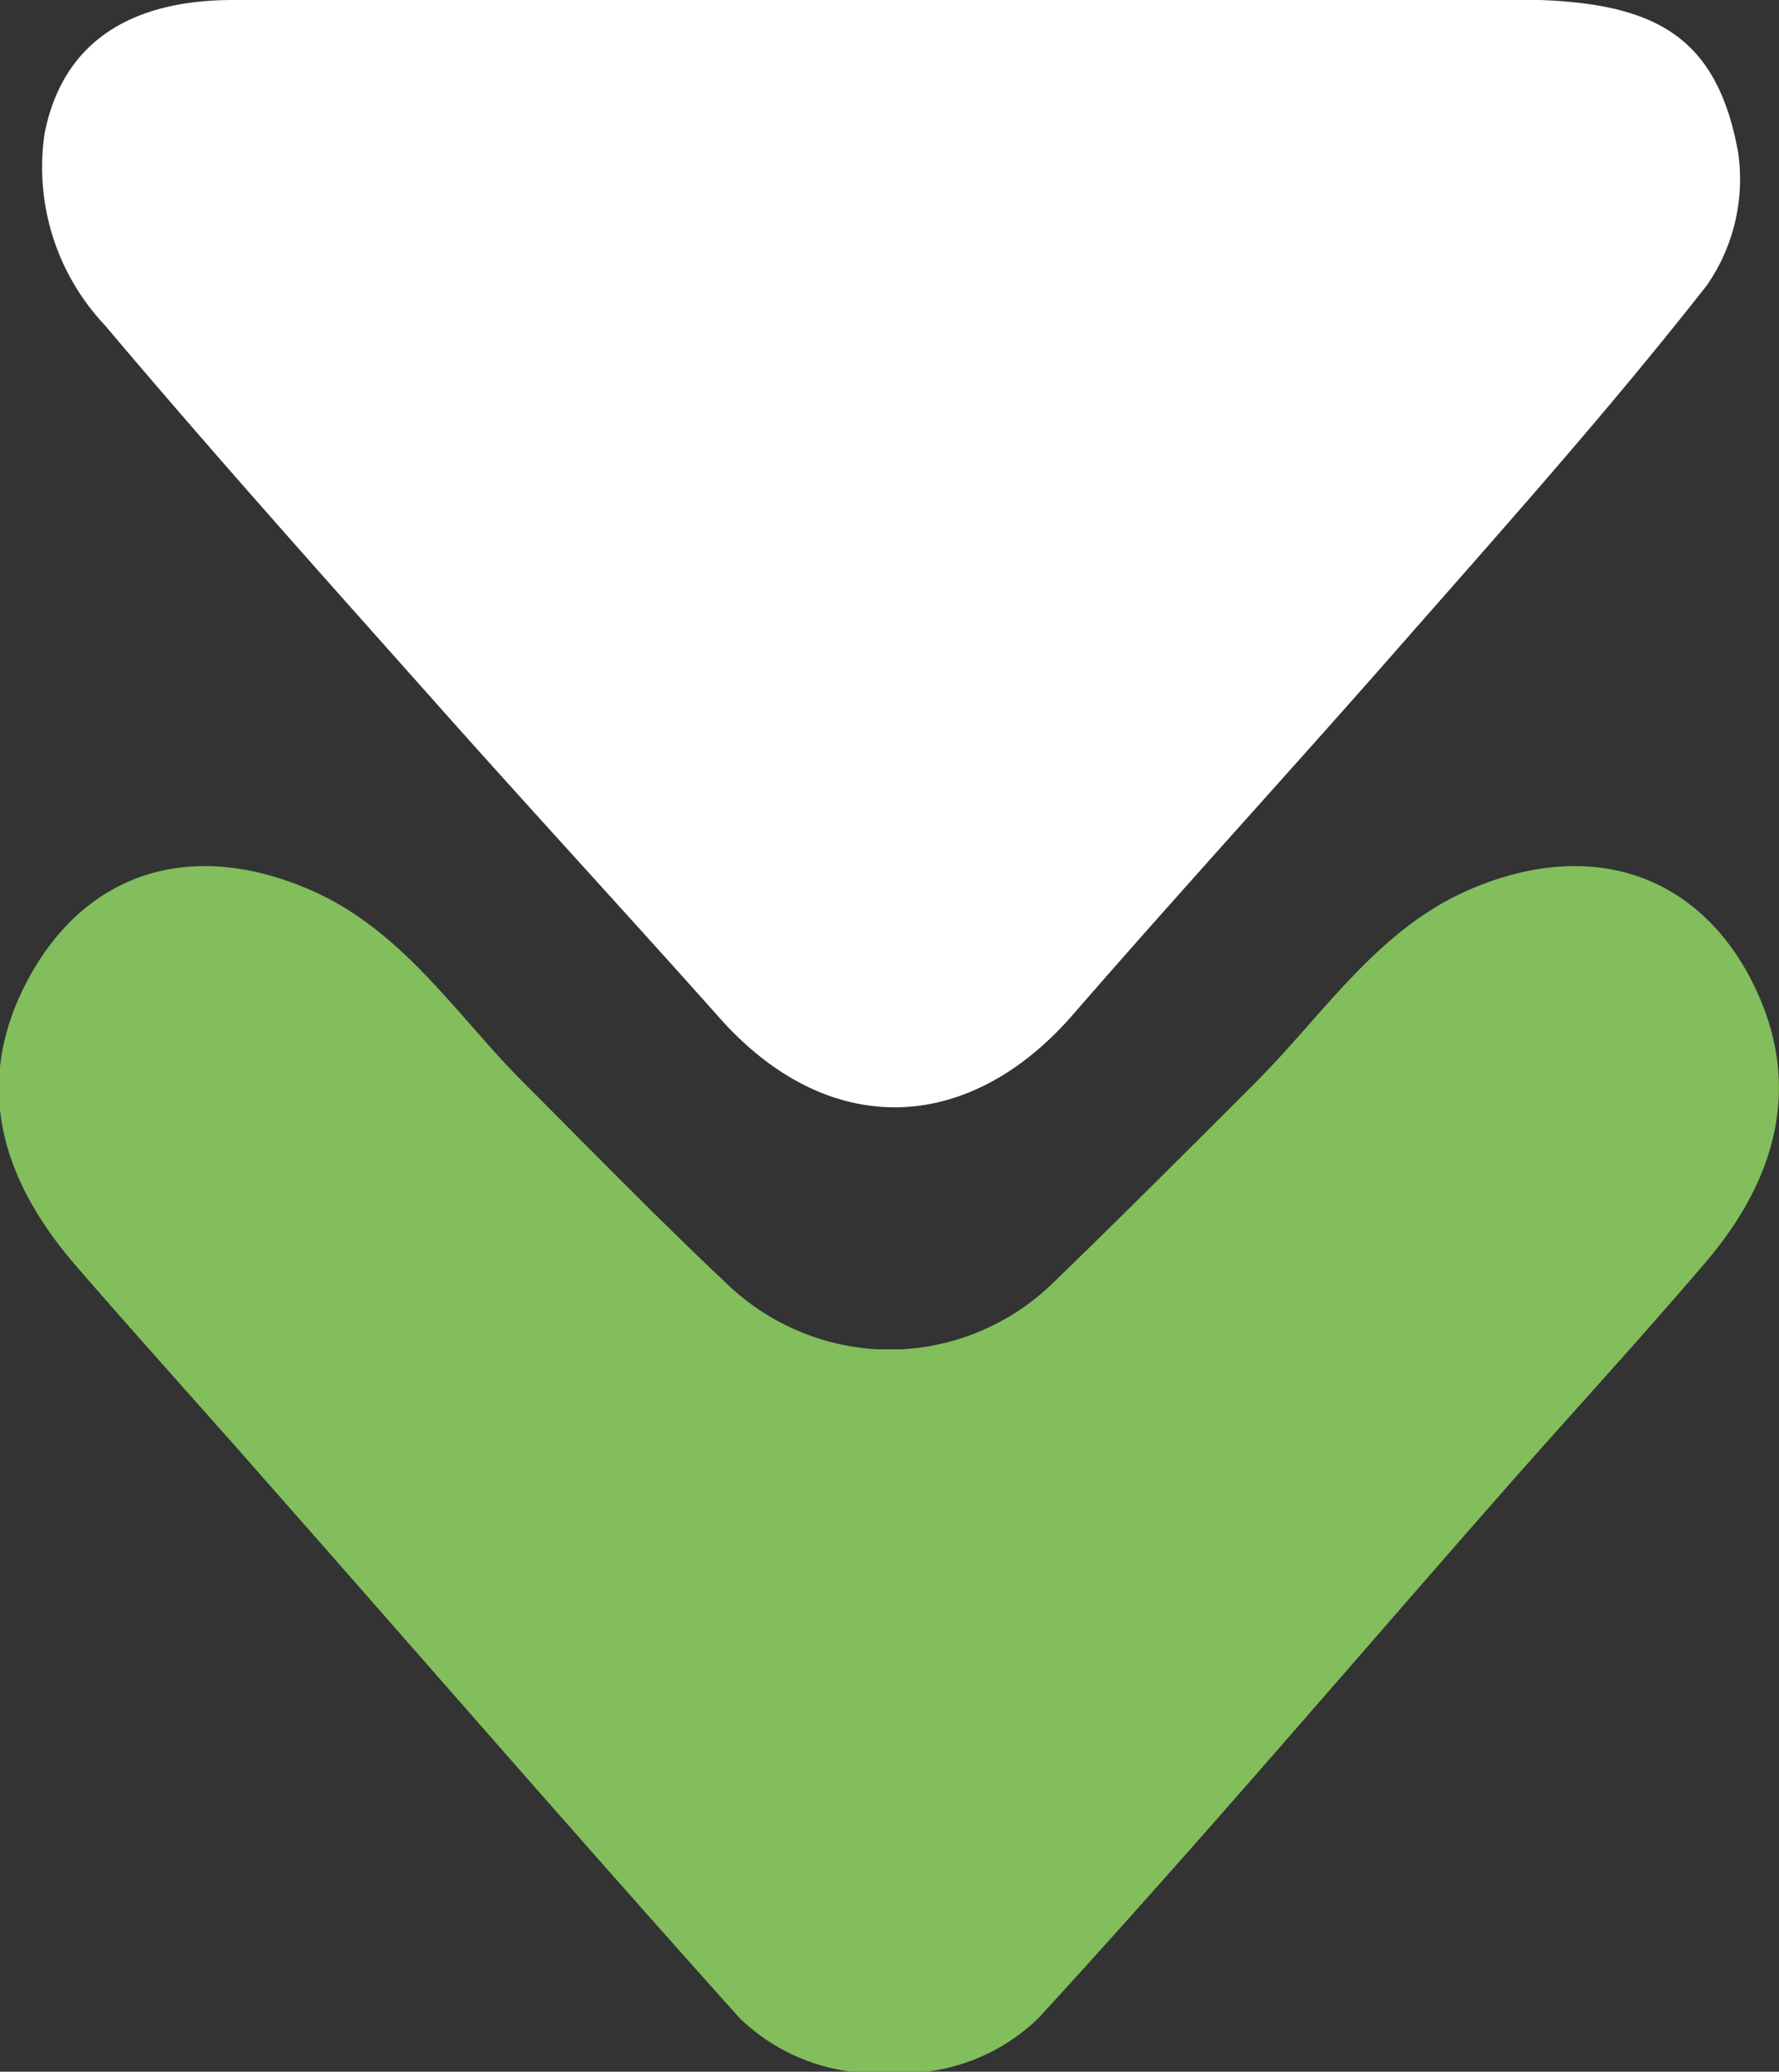 <svg xmlns="http://www.w3.org/2000/svg" viewBox="0 0 39.92 46.46">
  <rect x="0" y="0" width="39.92" height="46.46" fill="#333333" stroke="none"/>
  <defs>
    <style>
      .cls-1 {
        fill: #fff;
      }

      .cls-2 {
        fill: #82be5c;
      }

    </style>
  </defs>
  <title>Ativo 1</title>
  <g id="Camada_2" data-name="Camada 2">
    <g id="Camada_1-2" data-name="Camada 1">
      <path class="cls-1"
        d="M20.05,0c4.84,0,9.68-.06,14.51,0C37.2.1,38.53.86,39,3.4a4.17,4.17,0,0,1-.7,3c-2.22,2.83-4.62,5.51-7,8.22S26.47,20,24.08,22.75s-5.54,2.78-7.94.07c-2.14-2.4-4.33-4.77-6.47-7.18-2.46-2.76-4.93-5.52-7.32-8.35A5.16,5.16,0,0,1,1,3c.39-2,1.86-3,4.23-3Z" />
      <path class="cls-2"
        d="M39.31,22c-1.2-2.35-3.54-3.21-6.24-2.09-2.13.88-3.34,2.81-4.89,4.36s-3,3-4.56,4.51v0a5.28,5.28,0,0,1-3.38,1.48h-.56a5.3,5.3,0,0,1-3.38-1.48v0c-1.56-1.47-3.05-3-4.56-4.51S9,20.79,6.85,19.91c-2.7-1.12-5-.26-6.24,2.09s-.55,4.48,1.08,6.37C3.1,30,4.57,31.62,6,33.25c3.53,4,7,8,10.59,12a4.37,4.37,0,0,0,3.2,1.24h.32a4.37,4.37,0,0,0,3.2-1.24c3.6-3.92,7.07-8,10.59-12,1.44-1.63,2.91-3.23,4.32-4.88C39.86,26.48,40.49,24.32,39.31,22Z" />
    </g>
  </g>
</svg>
